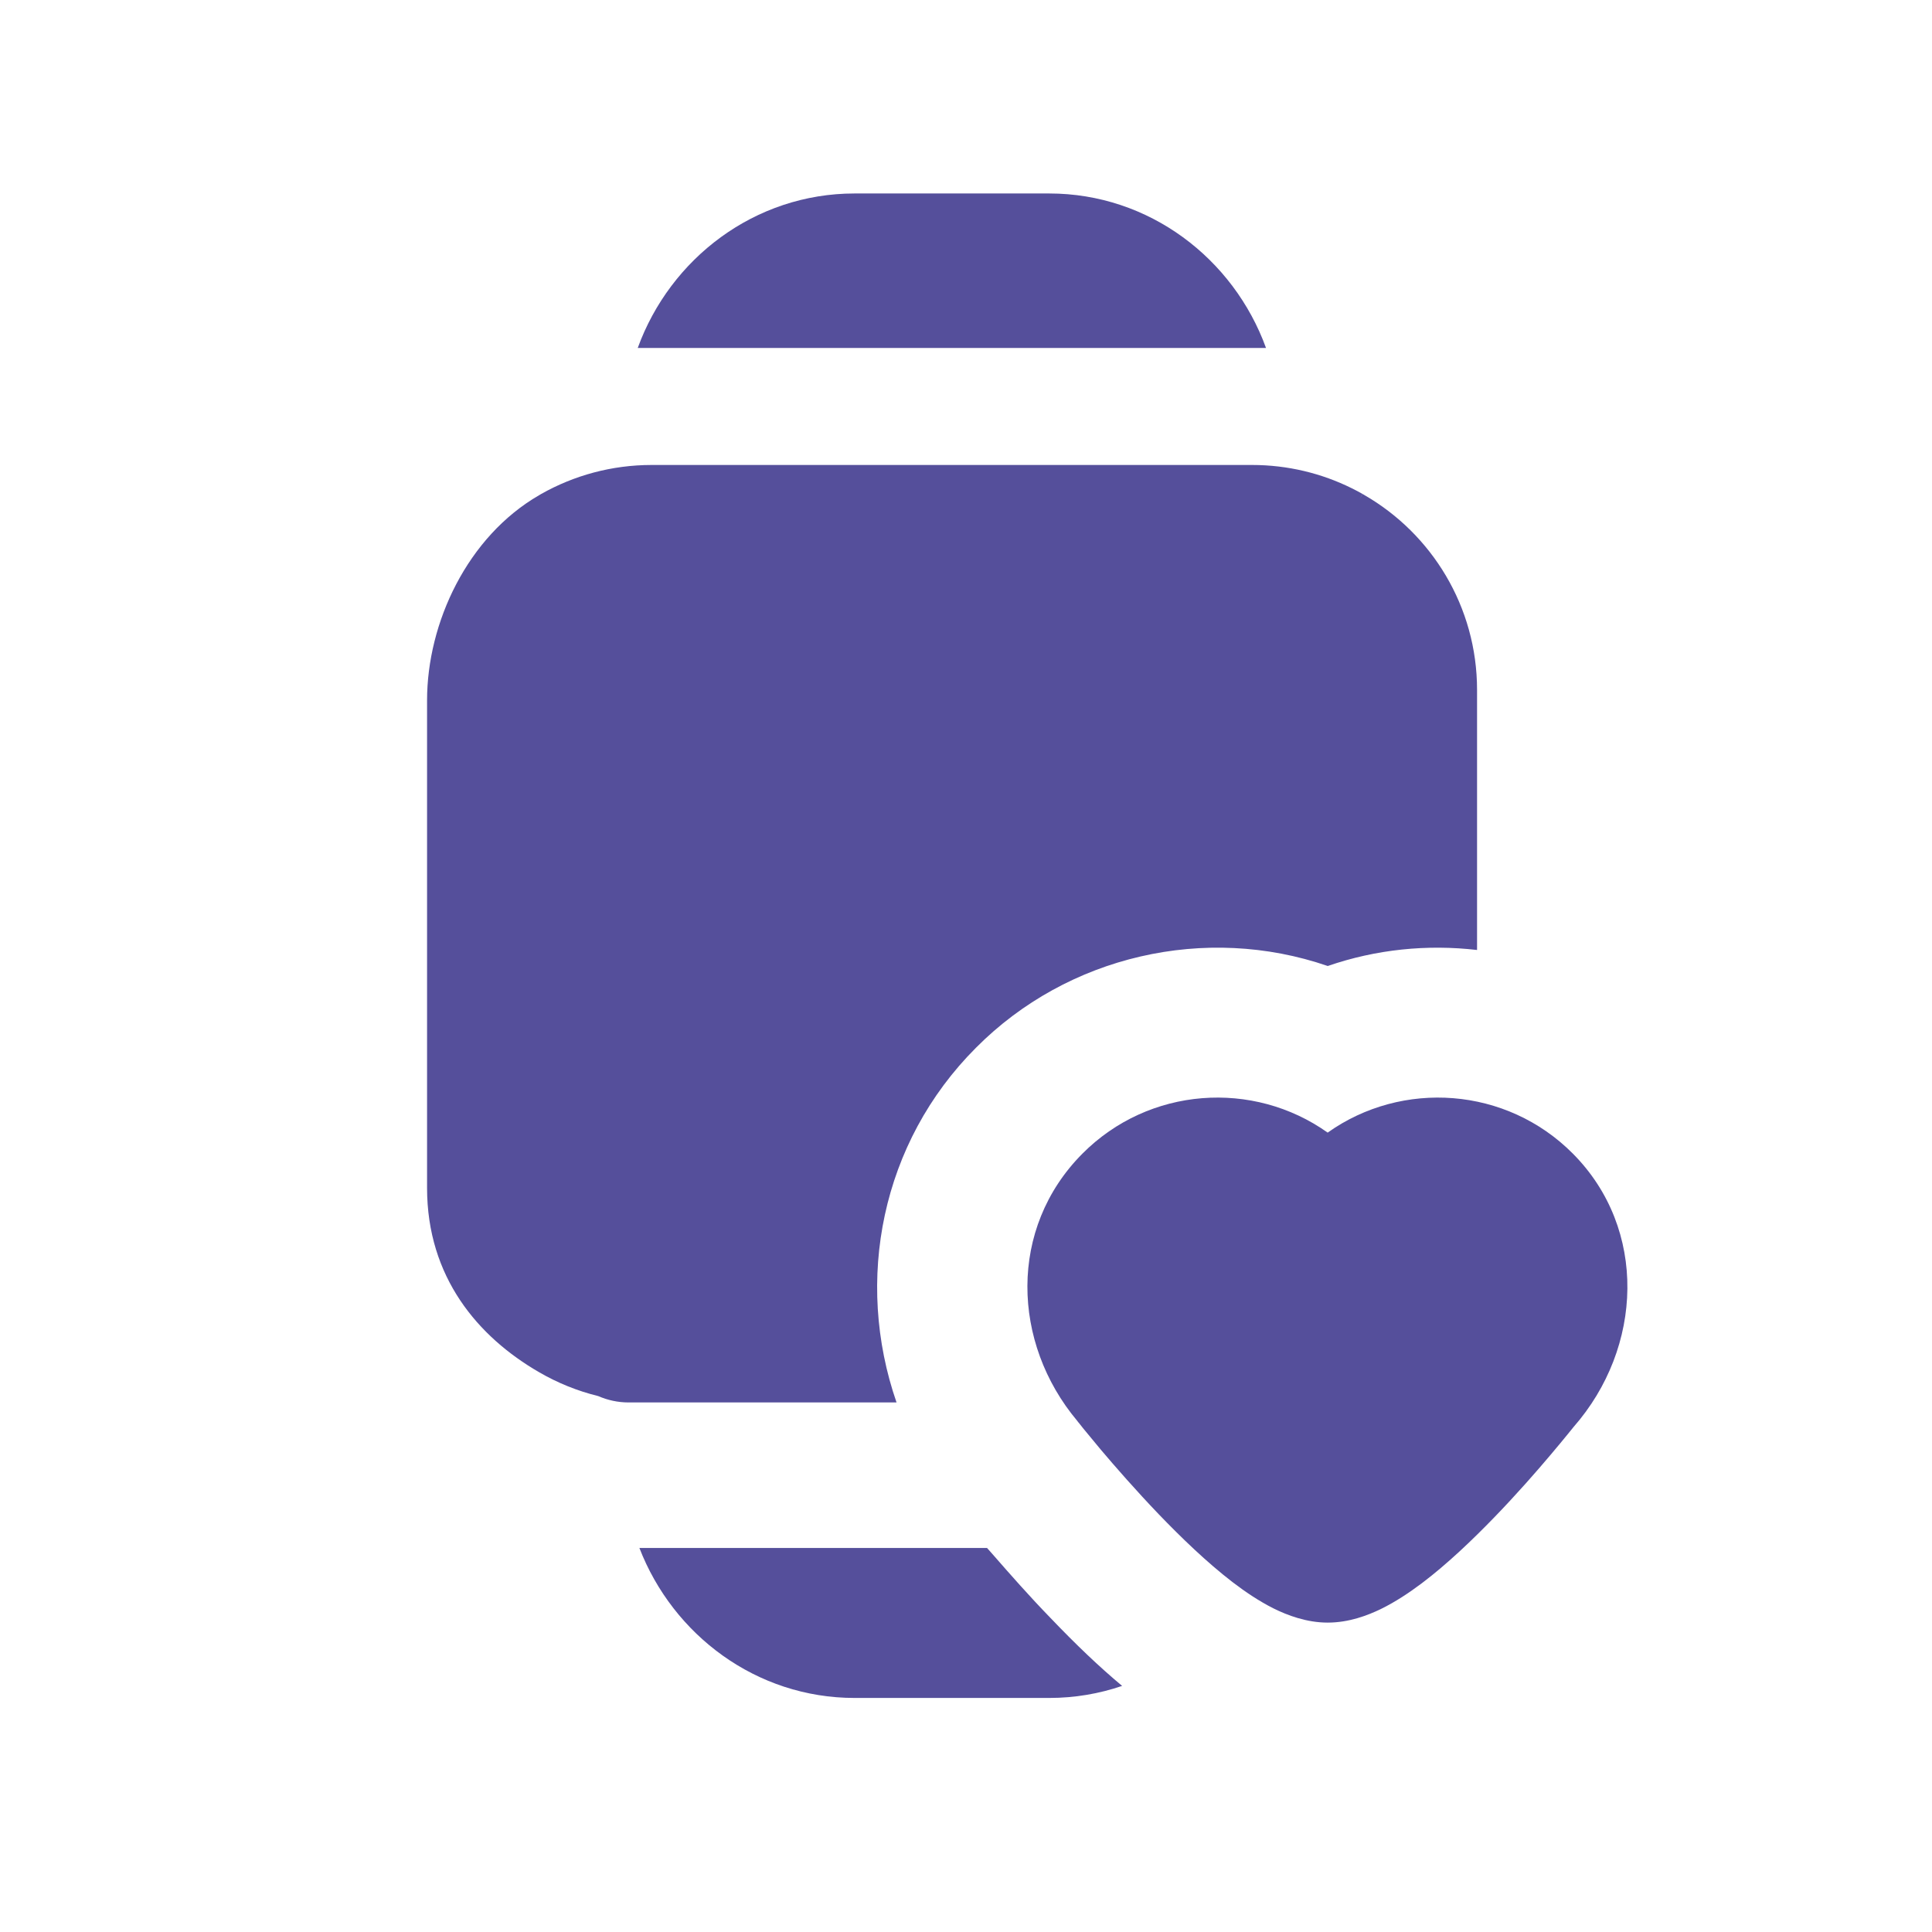 <svg width="21" height="21" viewBox="0 0 21 21" fill="none" xmlns="http://www.w3.org/2000/svg">
<path d="M13.761 3.782H6.932C7.285 2.81 8.203 2.103 9.289 2.103H11.404C12.49 2.103 13.408 2.81 13.761 3.782Z" fill="#554F9B"/>
<path d="M6.95 16.826H10.729L10.805 16.912C10.973 17.104 11.183 17.344 11.416 17.584C11.696 17.877 11.951 18.12 12.197 18.325C11.948 18.41 11.682 18.456 11.404 18.456H9.289C8.221 18.456 7.316 17.772 6.95 16.826Z" fill="#554F9B"/>
<path fill-rule="evenodd" clip-rule="evenodd" d="M6.833 15.244H9.745C9.286 13.919 9.577 12.42 10.609 11.388C11.604 10.386 13.104 10.043 14.432 10.5C14.959 10.318 15.514 10.263 16.055 10.326V7.5C16.055 6.593 15.561 5.803 14.832 5.382L14.81 5.369C14.773 5.348 14.734 5.327 14.695 5.308C14.367 5.145 13.997 5.054 13.609 5.054H7.084C6.649 5.054 6.239 5.168 5.883 5.369L5.861 5.382C5.08 5.833 4.642 6.77 4.642 7.613V12.912C4.642 13.881 5.194 14.531 5.861 14.916C6.059 15.031 6.275 15.119 6.503 15.175C6.604 15.219 6.716 15.244 6.833 15.244ZM14.81 5.369L14.775 5.432L14.809 5.369L14.81 5.369Z" fill="#554F9B"/>
<path d="M14.431 12.311C13.622 11.736 12.489 11.812 11.765 12.54C10.958 13.352 10.997 14.595 11.709 15.444L11.721 15.46L11.725 15.464C11.737 15.479 11.754 15.5 11.774 15.526C11.82 15.582 11.885 15.661 11.965 15.757C12.125 15.946 12.348 16.201 12.594 16.458C12.838 16.712 13.119 16.983 13.396 17.196C13.534 17.302 13.686 17.404 13.843 17.483C13.992 17.557 14.202 17.637 14.431 17.637C14.661 17.637 14.864 17.56 15.012 17.488C15.169 17.411 15.319 17.311 15.456 17.208C15.729 17.002 16.005 16.738 16.244 16.491C16.485 16.242 16.702 15.994 16.857 15.81C16.935 15.718 16.999 15.64 17.043 15.586C17.065 15.559 17.083 15.537 17.095 15.522L17.102 15.513C17.862 14.648 17.909 13.357 17.097 12.54C16.374 11.812 15.24 11.736 14.431 12.311Z" fill="#554F9B"/>
</svg>
